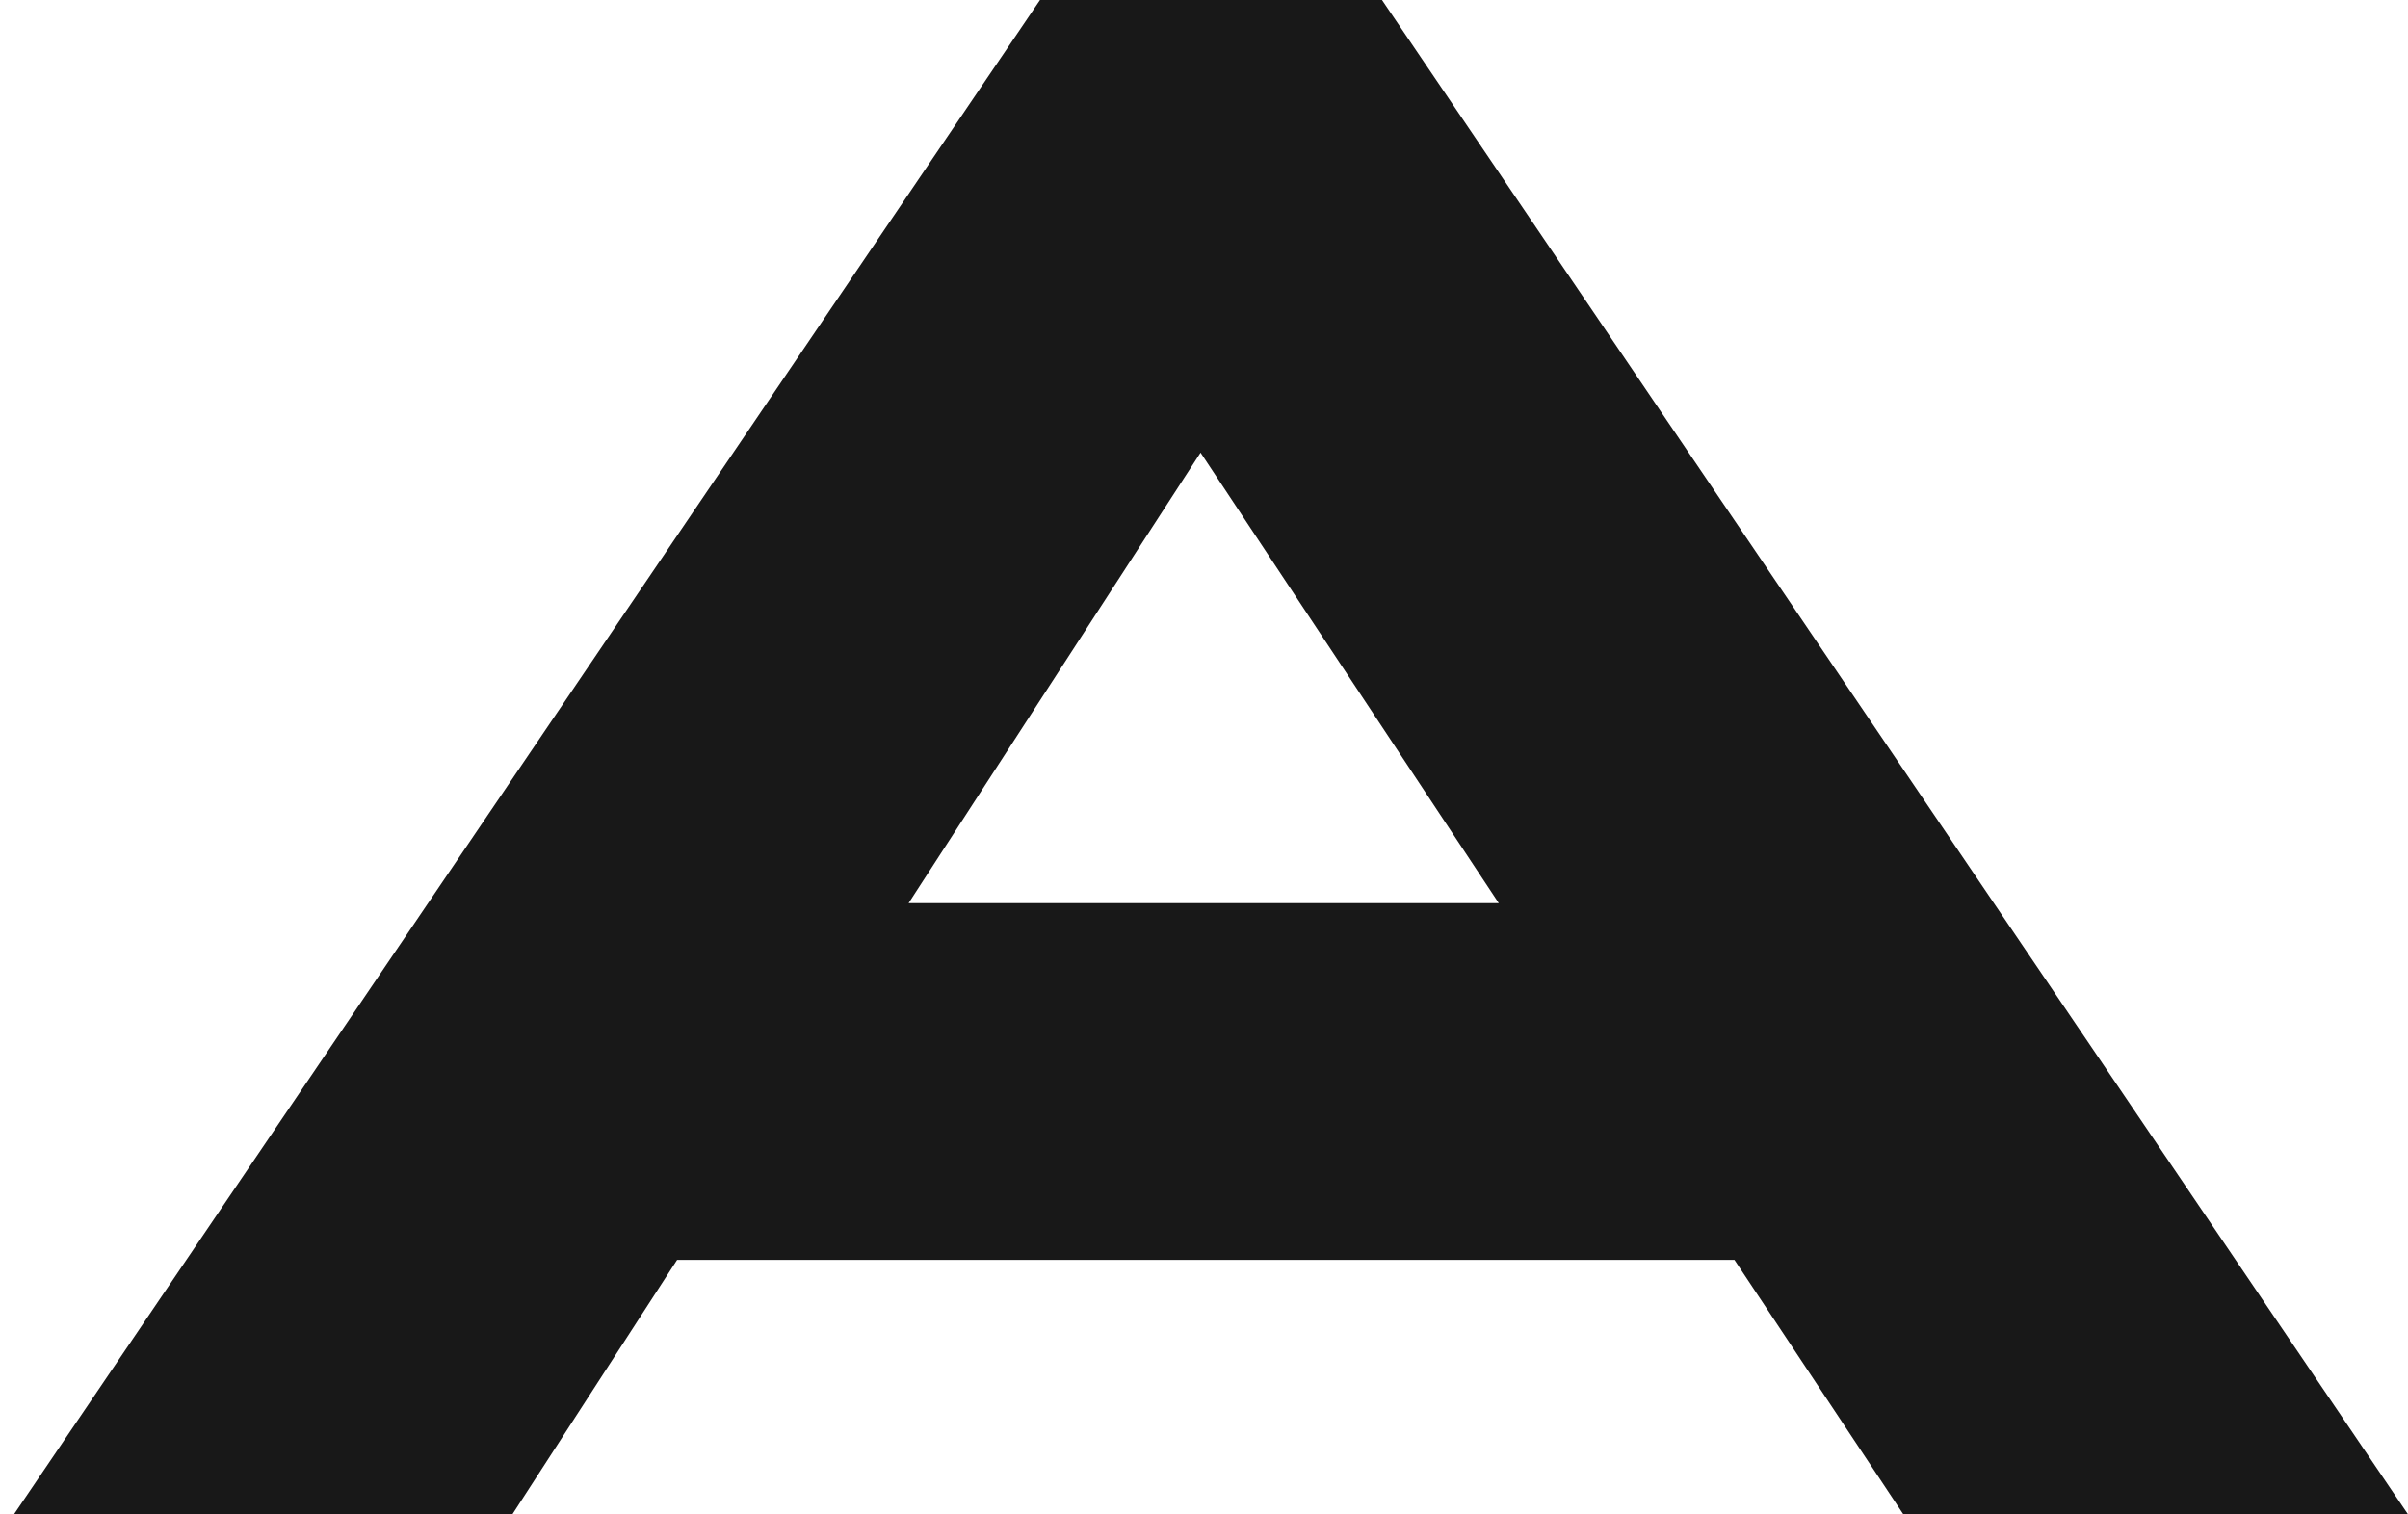 <svg width="159" height="100" viewBox="0 0 159 100" fill="none" xmlns="http://www.w3.org/2000/svg">
<path d="M114.524 83.196H44.711L33.833 100H0.923L68.671 0H91.253L159 100H125.677L114.524 83.196ZM79.273 29.89L59.995 59.642H98.964L79.273 29.89Z" fill="#181818"/>
</svg>
